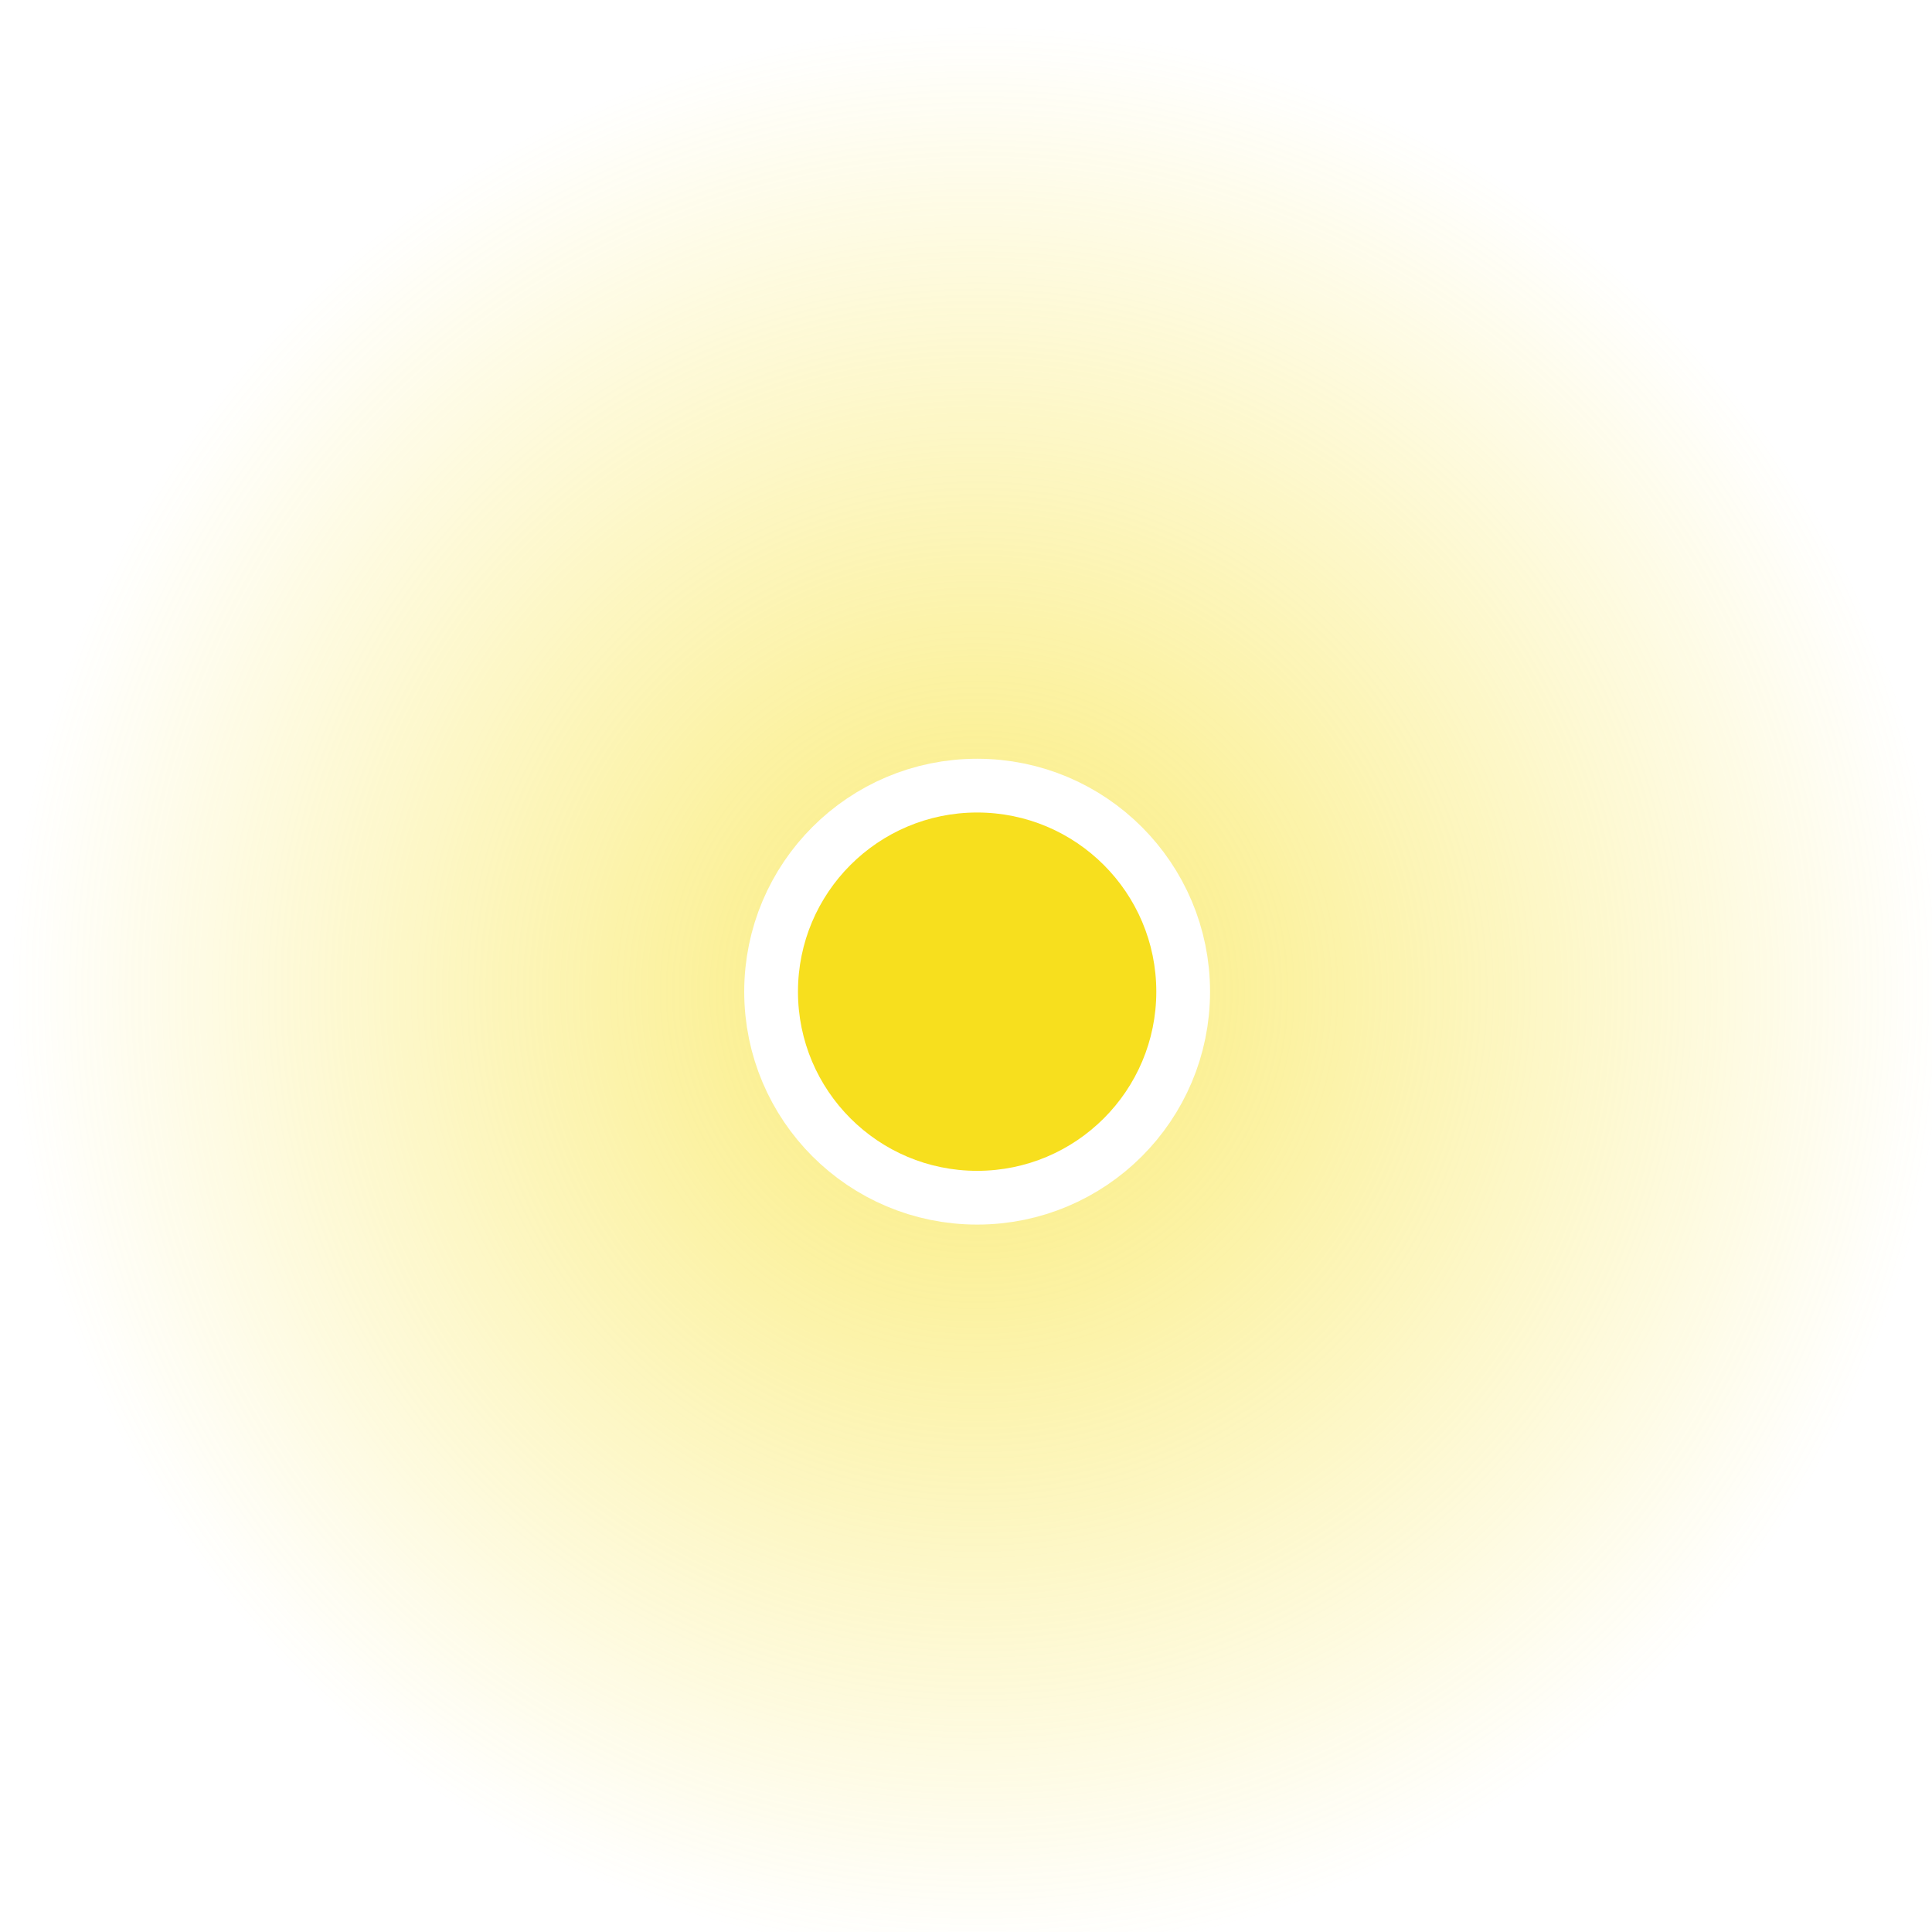 <svg width="142.88mm" height="142.88mm" version="1.1" viewBox="0 0 142.88 142.88" xmlns="http://www.w3.org/2000/svg" xmlns:xlink="http://www.w3.org/1999/xlink">
<defs>
<radialGradient id="radialGradient34329-69" cx="1250" cy="4e3" r="270" gradientTransform="translate(744.91 642.53)" gradientUnits="userSpaceOnUse">
<stop stop-color="#f7df1e" stop-opacity=".61" offset="0"/>
<stop stop-color="#f7df1e" stop-opacity="0" offset="1"/>
</radialGradient>
<filter id="filter1715-45" x="-.733" y="-.733" width="2.467" height="2.467" color-interpolation-filters="sRGB">
<feGaussianBlur stdDeviation="24.311"/>
</filter>
</defs>
<g transform="translate(41.285 -79.324)">
<g transform="matrix(.265 0 0 .265 -497.67 -1077.6)">
<circle cx="1994.9" cy="4642.5" r="270" fill="url(#radialGradient34329-69)" style="mix-blend-mode:normal;paint-order:markers fill stroke"/>
<circle cx="1994.9" cy="4642.5" r="50" fill="none" filter="url(#filter1715-45)" stroke="#fff" stroke-width="30" style="mix-blend-mode:normal"/>
<circle cx="1994.9" cy="4642.5" r="50" fill="#f7df1e"/>
</g>
</g>
</svg>
